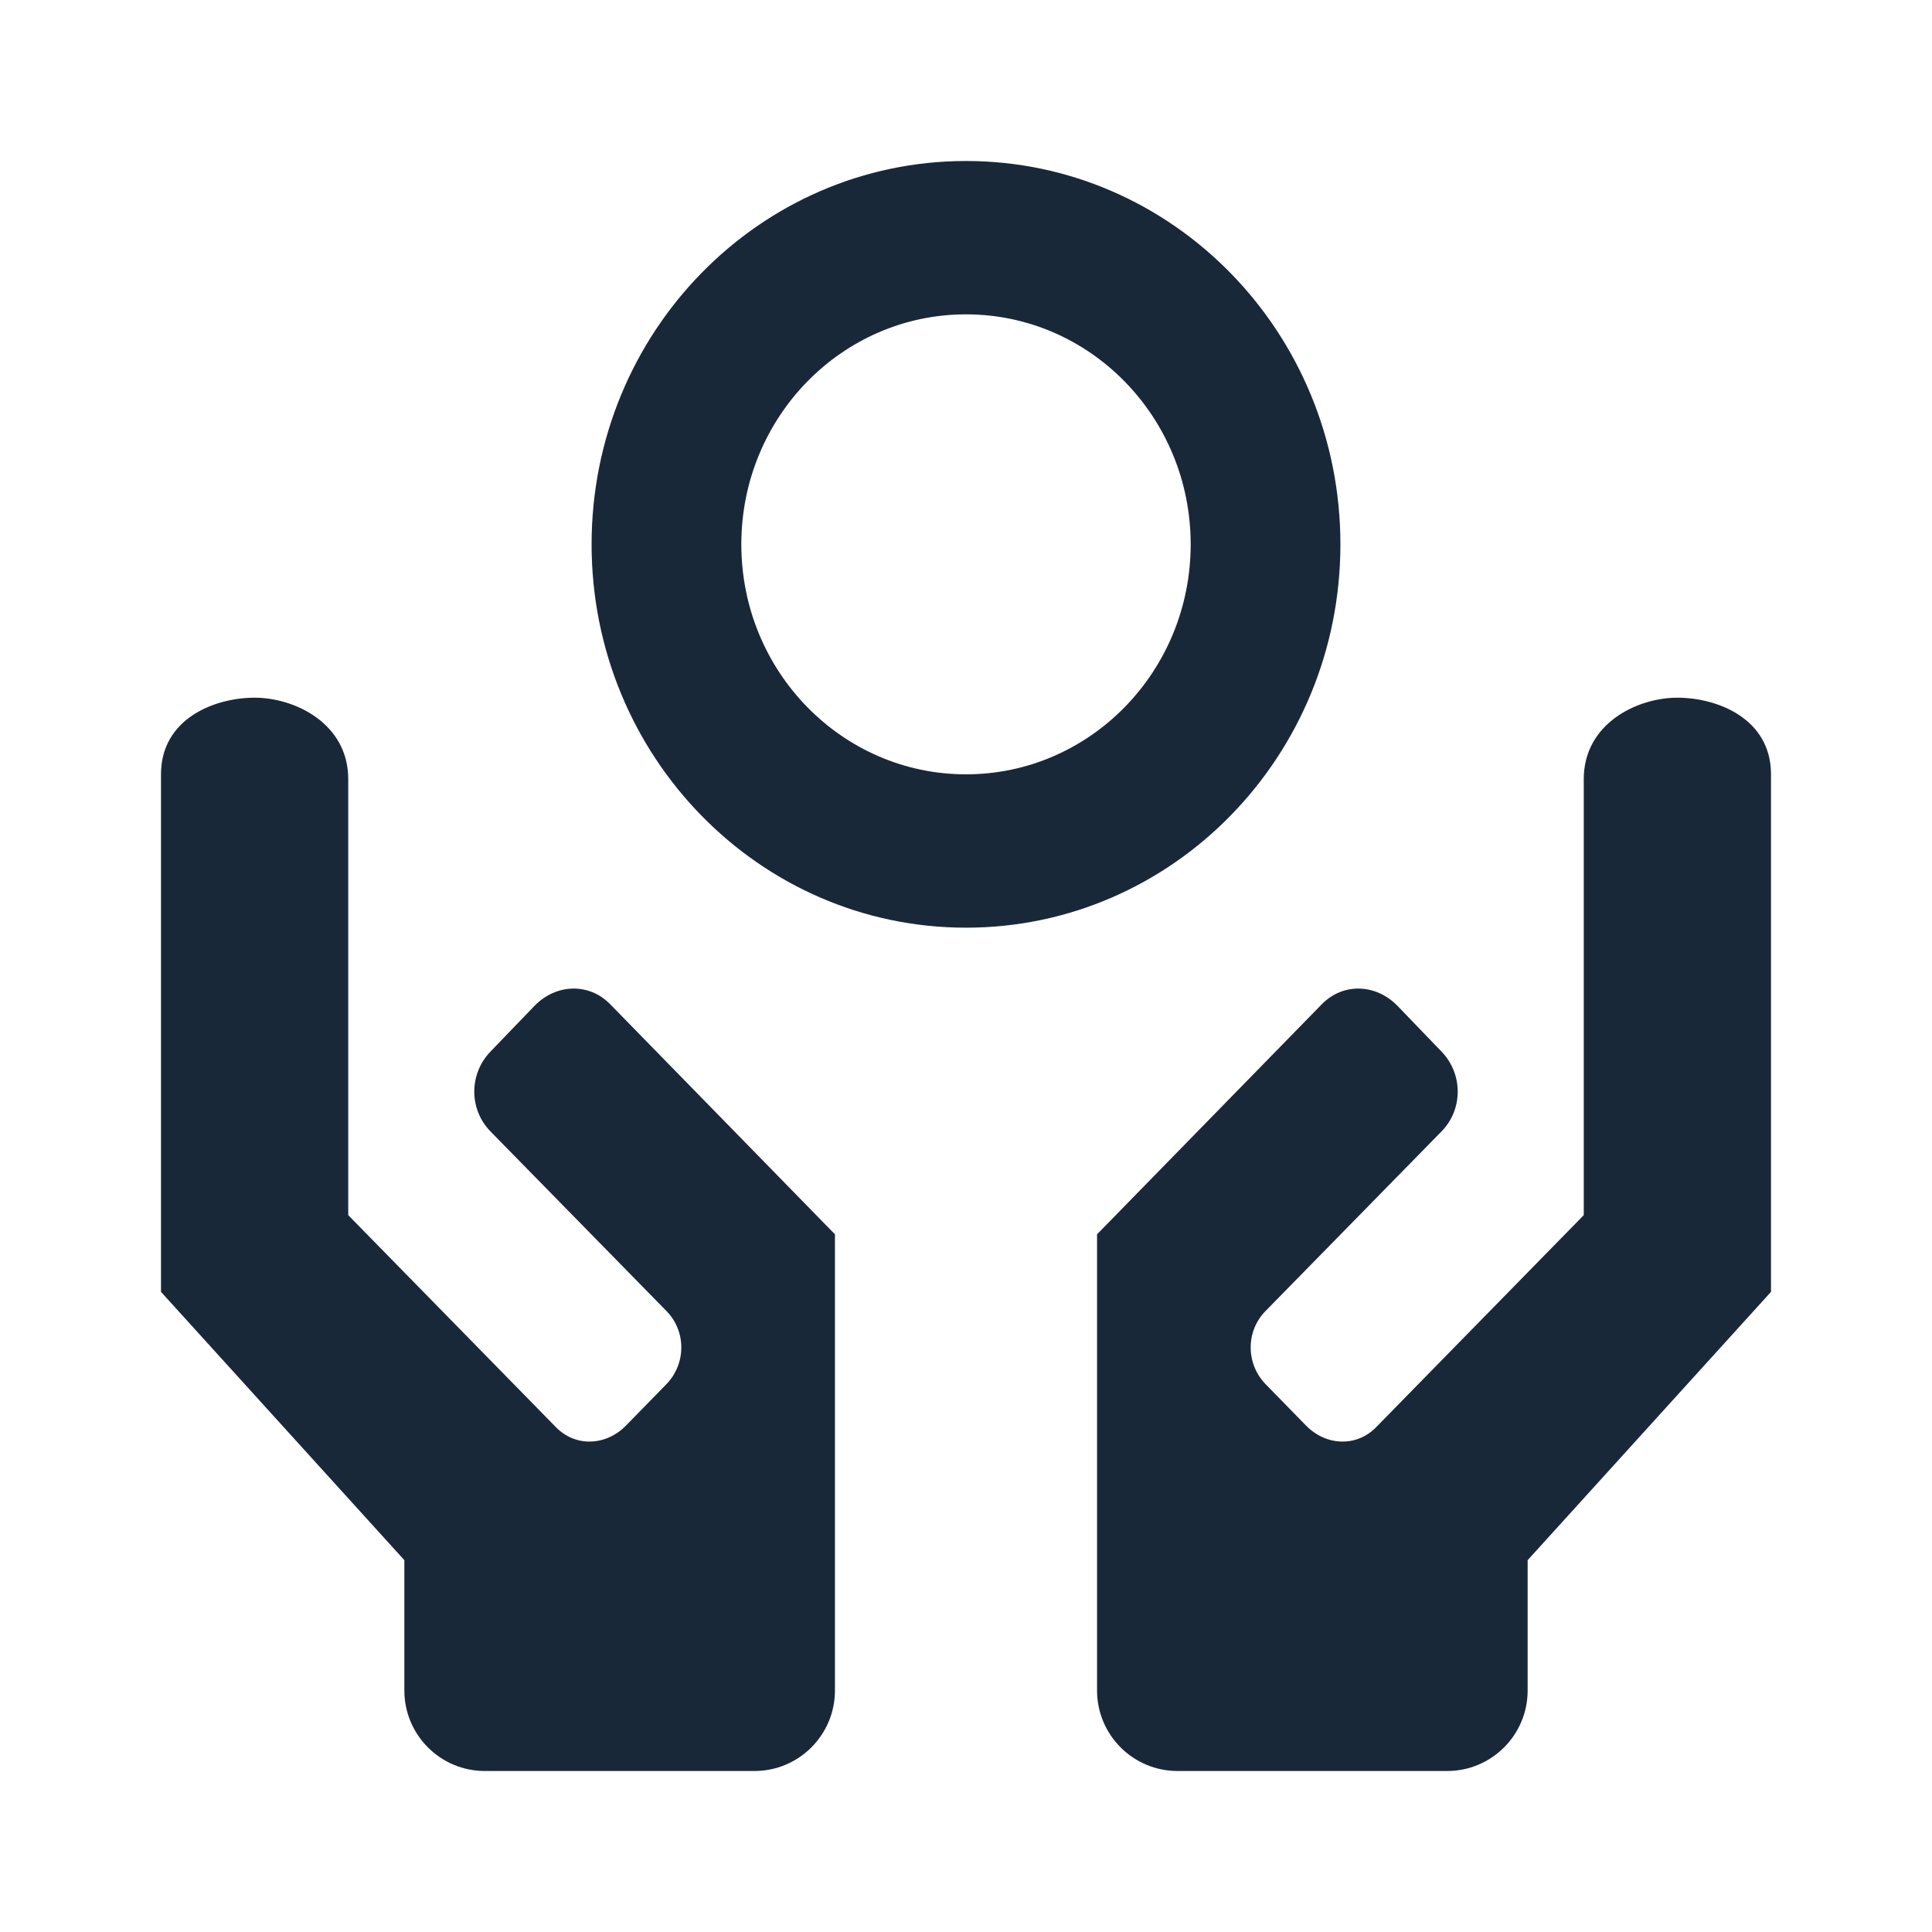 <svg width="24" height="24" viewBox="0 0 24 24" fill="none" xmlns="http://www.w3.org/2000/svg">
<path fill-rule="evenodd" clip-rule="evenodd" d="M14.791 6.762C14.791 8.34 13.541 9.619 12 9.619C10.459 9.619 9.209 8.34 9.209 6.762C9.209 5.184 10.459 3.905 12 3.905C13.541 3.905 14.791 5.184 14.791 6.762ZM16.651 6.762C16.651 9.392 14.569 11.524 12 11.524C9.431 11.524 7.349 9.392 7.349 6.762C7.349 4.132 9.431 2 12 2C14.569 2 16.651 4.132 16.651 6.762ZM2 9.619C2 8.929 2.662 8.667 3.163 8.667C3.664 8.667 4.326 8.988 4.326 9.679V15.095L6.906 17.729C7.152 17.981 7.532 17.96 7.778 17.707L8.279 17.194C8.524 16.941 8.526 16.537 8.279 16.286L6.092 14.054C5.824 13.78 5.826 13.34 6.092 13.064L6.637 12.498C6.902 12.222 7.314 12.202 7.581 12.476L10.372 15.333V21C10.372 21.552 9.924 22 9.372 22H6.023C5.471 22 5.023 21.552 5.023 21V19.381L2 16.048V9.619ZM19.674 9.679C19.674 8.988 20.336 8.667 20.837 8.667C21.338 8.667 22 8.929 22 9.619V16.048L18.977 19.381V21C18.977 21.552 18.529 22 17.977 22H14.628C14.076 22 13.628 21.552 13.628 21V15.333L16.419 12.476C16.686 12.202 17.098 12.222 17.363 12.498L17.908 13.064C18.174 13.34 18.176 13.78 17.908 14.054L15.721 16.286C15.474 16.537 15.476 16.941 15.721 17.194L16.222 17.707C16.468 17.96 16.848 17.981 17.095 17.729L19.674 15.095V9.679Z" fill="#192839"/>
</svg>
